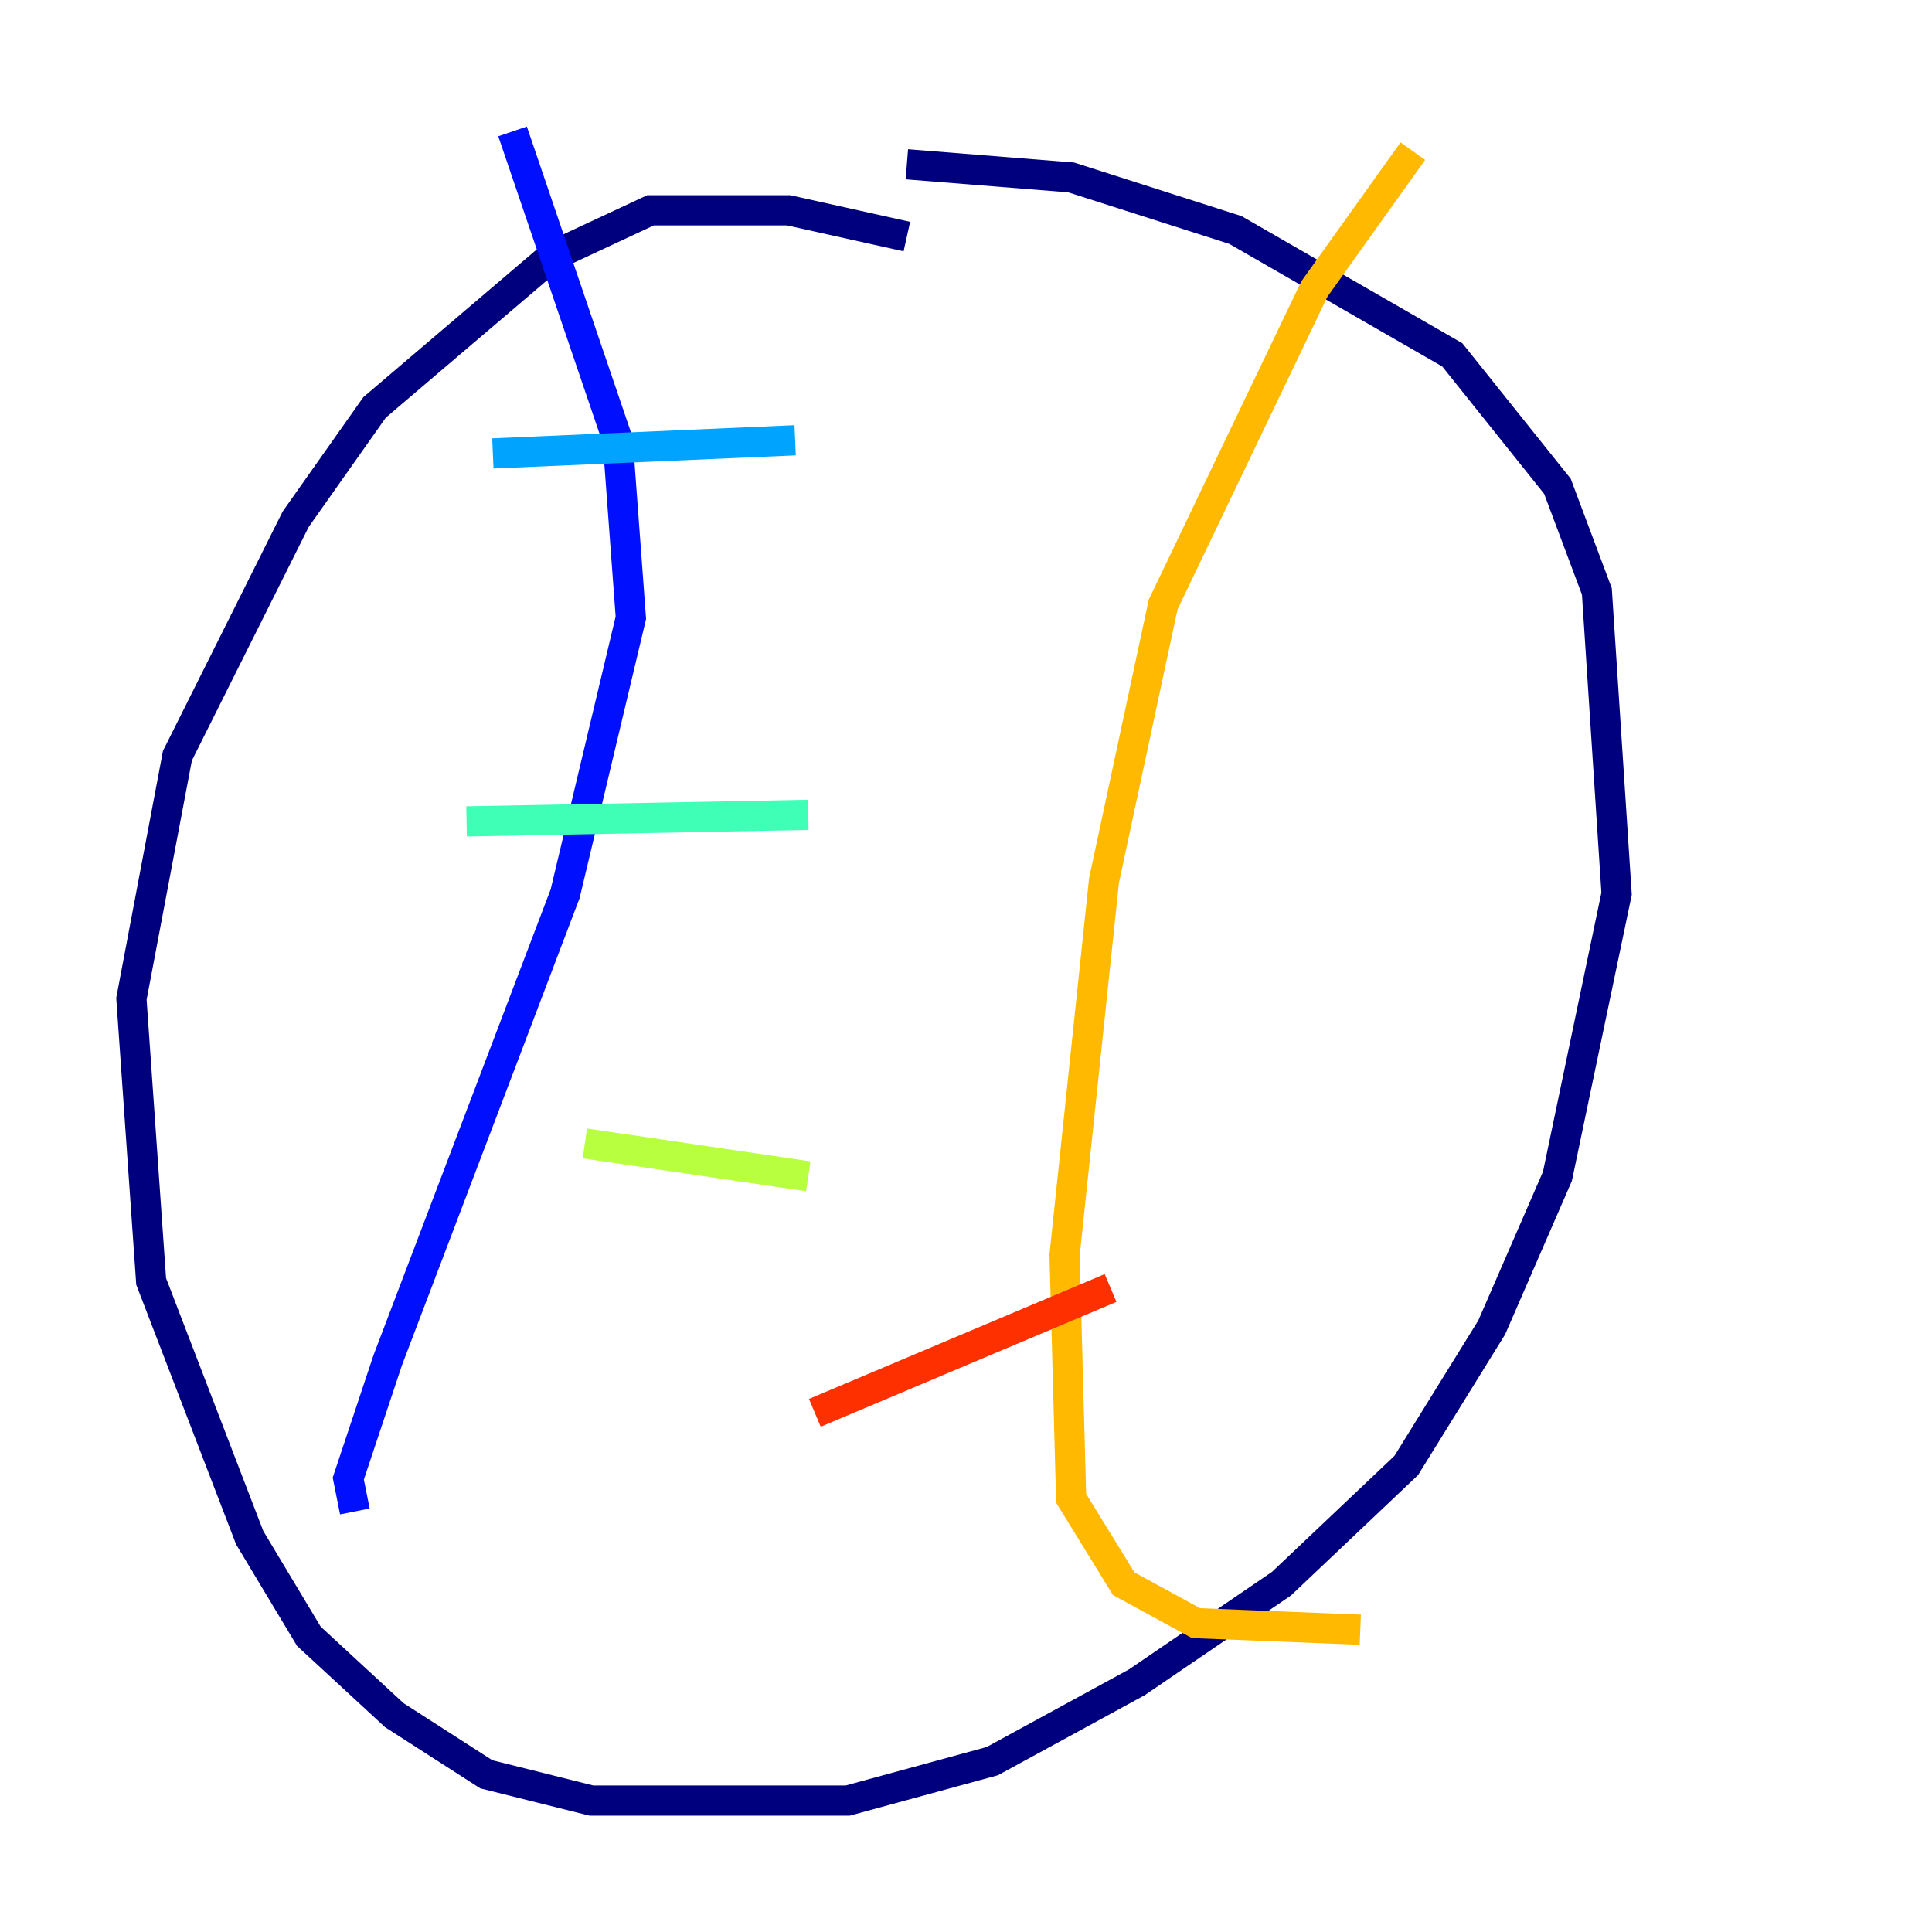 <?xml version="1.0" encoding="utf-8" ?>
<svg baseProfile="tiny" height="128" version="1.2" viewBox="0,0,128,128" width="128" xmlns="http://www.w3.org/2000/svg" xmlns:ev="http://www.w3.org/2001/xml-events" xmlns:xlink="http://www.w3.org/1999/xlink"><defs /><polyline fill="none" points="60.082,15.674 52.245,13.932 43.102,13.932 36.571,16.98 24.816,26.993 19.592,34.395 11.755,50.068 8.707,66.177 10.014,84.898 16.544,101.878 20.463,108.408 26.122,113.633 32.218,117.551 39.184,119.293 56.163,119.293 65.742,116.68 75.32,111.456 84.898,104.925 93.17,97.088 98.83,87.946 103.184,77.932 107.102,59.211 105.796,39.184 103.184,32.218 96.218,23.51 81.85,15.238 70.966,11.755 60.082,10.884" stroke="#00007f" stroke-width="2" /><polyline fill="none" points="23.51,100.136 23.075,97.959 25.687,90.122 37.442,59.211 41.796,40.925 40.925,29.17 33.959,8.707" stroke="#0010ff" stroke-width="2" /><polyline fill="none" points="32.653,30.041 52.68,29.17" stroke="#00a4ff" stroke-width="2" /><polyline fill="none" points="30.912,54.422 53.551,53.986" stroke="#3fffb7" stroke-width="2" /><polyline fill="none" points="38.748,75.755 53.551,77.932" stroke="#b7ff3f" stroke-width="2" /><polyline fill="none" points="93.605,10.014 87.075,19.157 77.061,40.054 73.143,58.34 70.531,83.156 70.966,99.265 74.449,104.925 79.238,107.537 90.122,107.973" stroke="#ffb900" stroke-width="2" /><polyline fill="none" points="53.986,93.605 73.578,85.333" stroke="#ff3000" stroke-width="2" /><polyline fill="none" points="67.048,63.129 67.048,63.129" stroke="#7f0000" stroke-width="2" /></svg>